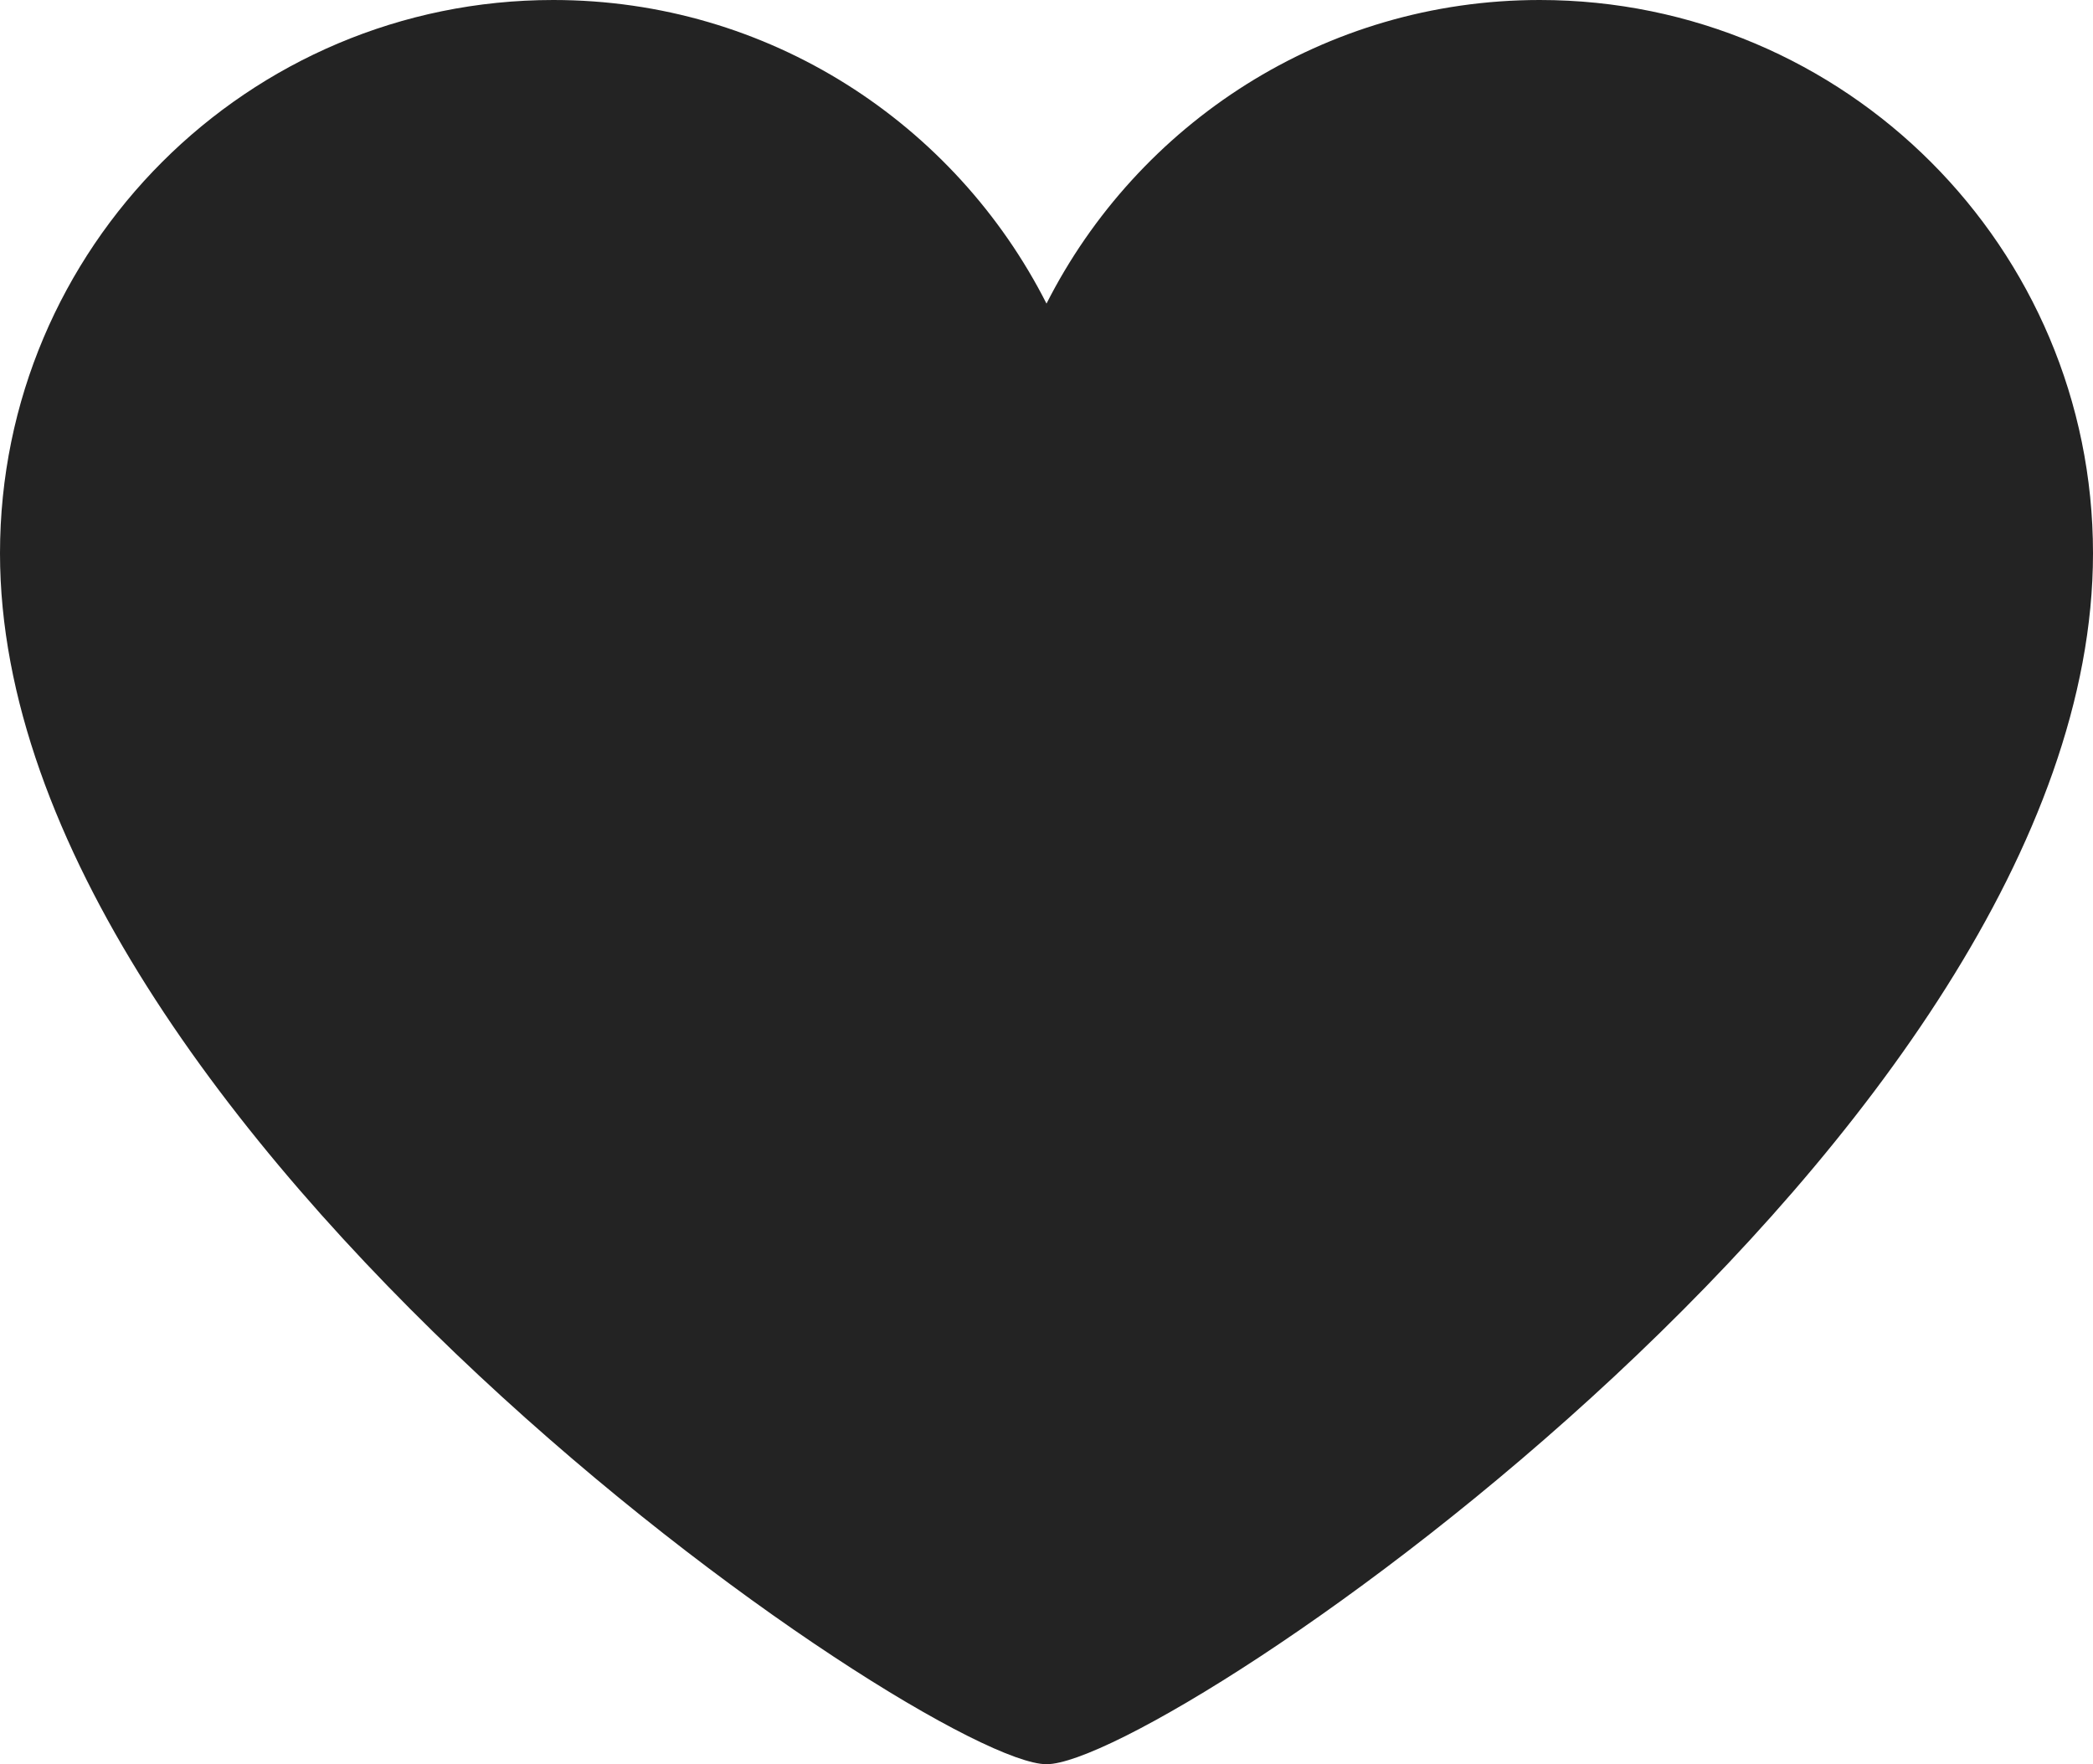 <?xml version="1.0" encoding="utf-8"?>
<!-- Generator: Adobe Illustrator 16.0.0, SVG Export Plug-In . SVG Version: 6.00 Build 0)  -->
<!DOCTYPE svg PUBLIC "-//W3C//DTD SVG 1.1//EN" "http://www.w3.org/Graphics/SVG/1.1/DTD/svg11.dtd">
<svg version="1.1" id="Layer_1" xmlns="http://www.w3.org/2000/svg" xmlns:xlink="http://www.w3.org/1999/xlink" x="0px" y="0px"
	 width="20px" height="16.858px" viewBox="54 55.571 20 16.858" enable-background="new 54 55.571 20 16.858" xml:space="preserve">
<path fill="#232323" d="M74,60.858c0-2.92-2.367-5.287-5.287-5.287c-2.06,0-3.841,1.181-4.713,2.901
	c-0.873-1.72-2.653-2.901-4.713-2.901c-2.919,0-5.287,2.367-5.287,5.287c0,5.522,8.87,11.571,10,11.571
	C65.131,72.43,74,66.407,74,60.858z"/>
</svg>
